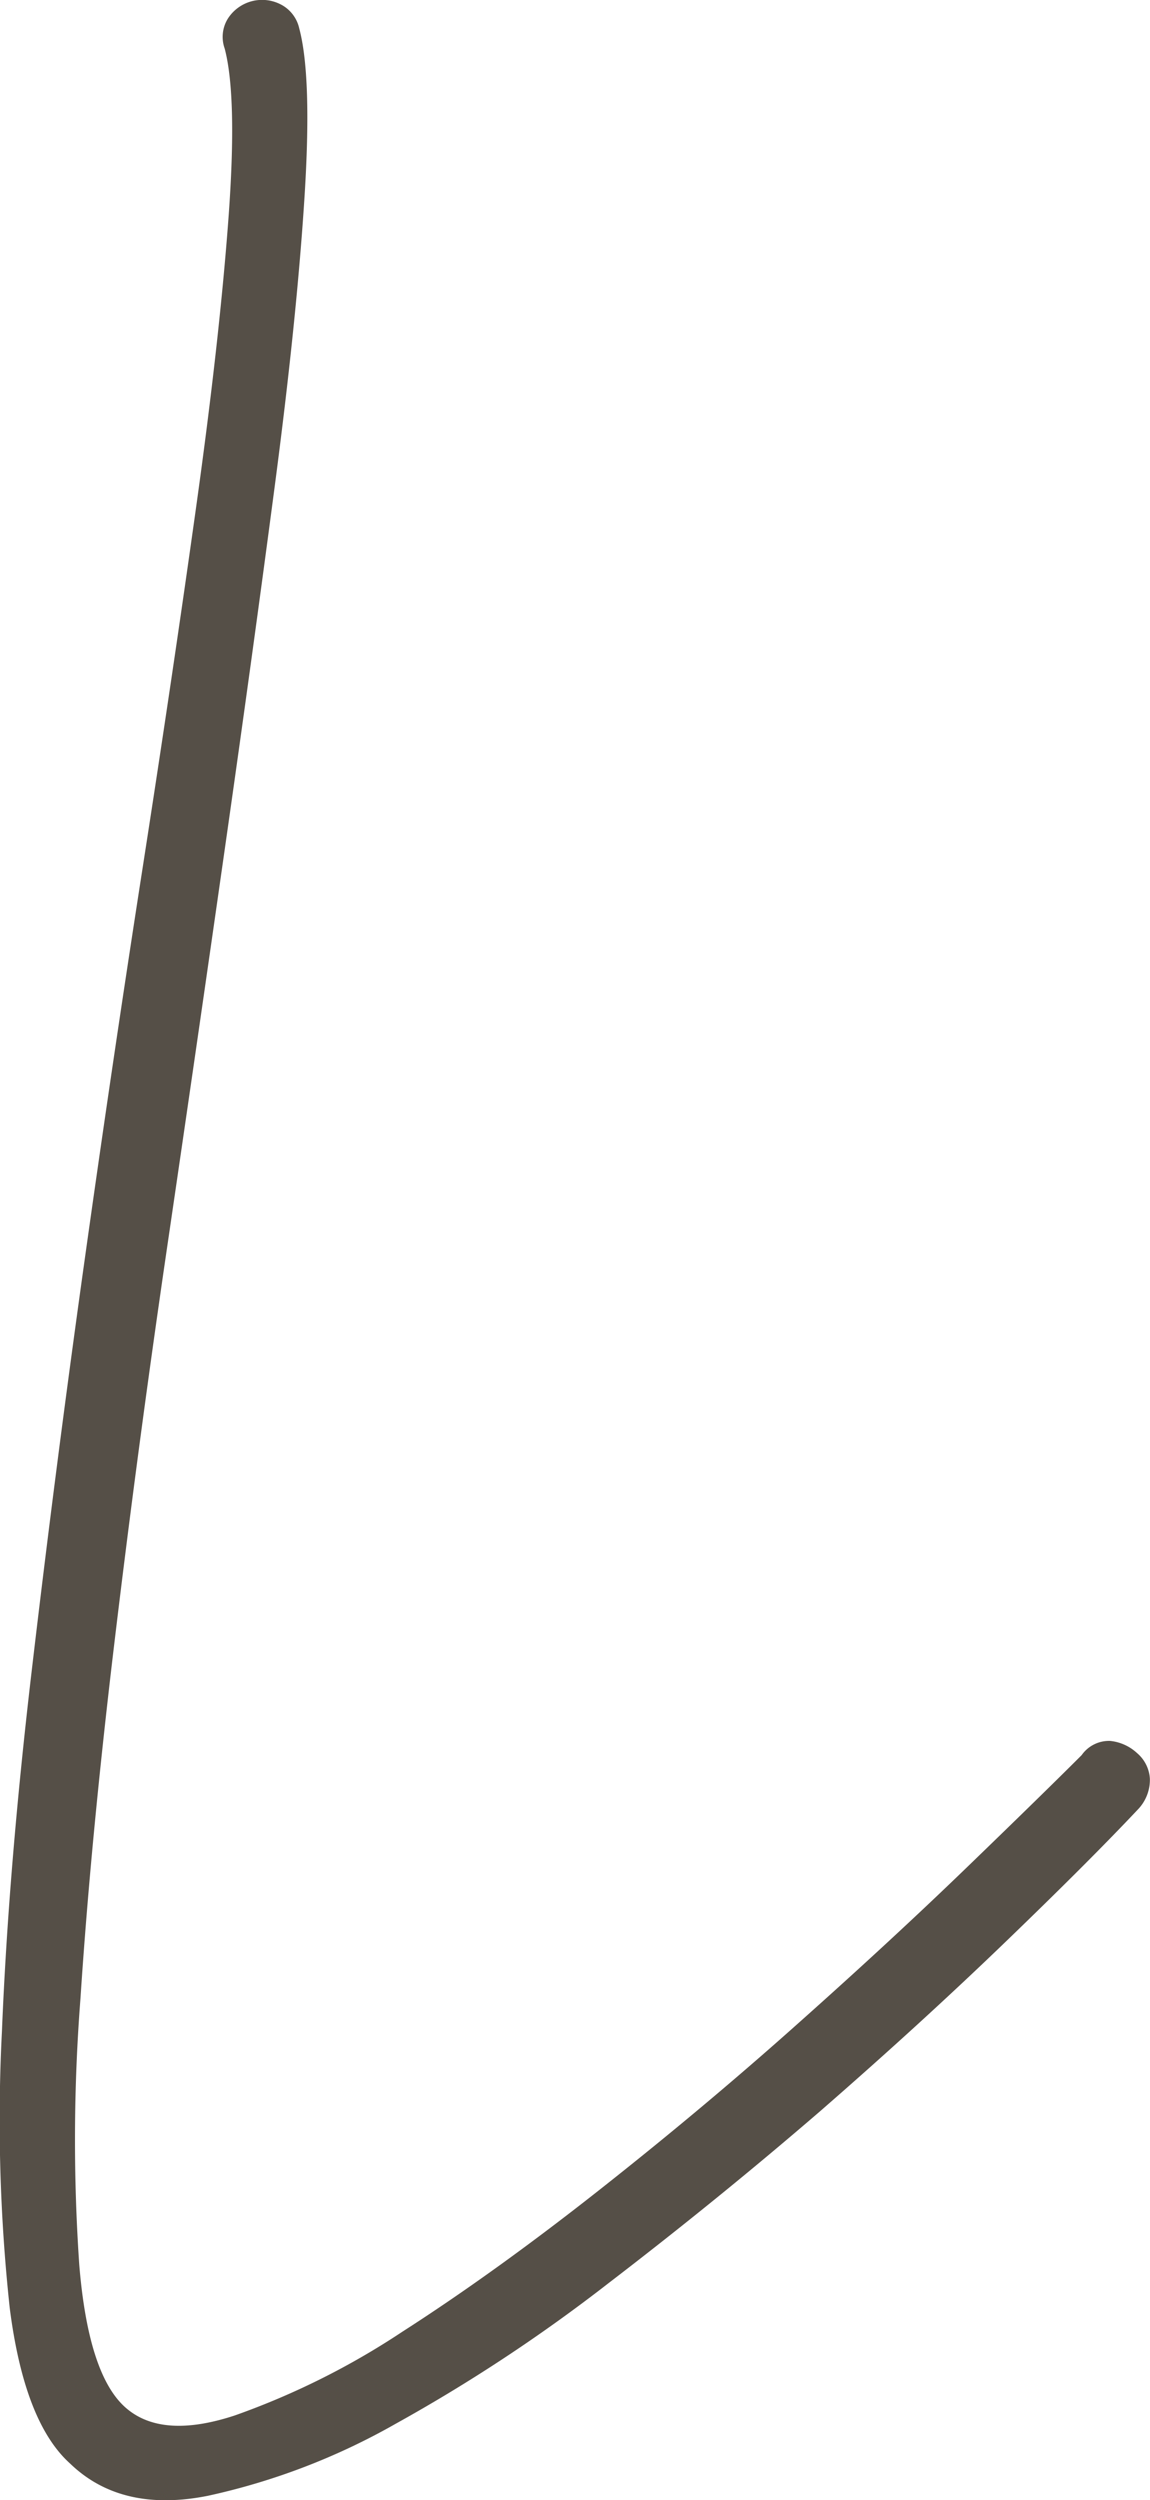 <svg xmlns="http://www.w3.org/2000/svg" viewBox="0 0 94.74 205.93"><defs><style>.cls-1{fill:#554f47;}</style></defs><title>資產 43</title><g id="圖層_2" data-name="圖層 2"><g id="圖層_1-2" data-name="圖層 1"><path class="cls-1" d="M5.78,202.93Q2,199.54.8,190.1a144.44,144.44,0,0,1-.64-22.79Q.7,153.95,2.6,137.73t4.24-33Q9.18,88,11.72,71.68t4.45-30Q18.08,28,18.82,18T18.51,4a2.85,2.85,0,0,1,.31-2.54A3.35,3.35,0,0,1,23.06.33a2.93,2.93,0,0,1,1.59,2q1.07,4,.43,14T22.64,40q-1.8,13.68-4.13,30t-4.78,33Q11.3,119.6,9.39,135.61t-2.76,29a150.59,150.59,0,0,0-.1,21.94q.73,8.91,3.71,11.67t9.11.74a62.8,62.8,0,0,0,13.79-6.89q7.62-4.89,16.22-11.67t16.32-13.67q7.74-6.89,14-12.94t9.43-9.22a2.75,2.75,0,0,1,2.34-1.17,3.82,3.82,0,0,1,2.22,1,3,3,0,0,1,1.06,2.12,3.52,3.52,0,0,1-1,2.54q-4,4.25-10.92,10.92T67.59,173.88q-8.37,7.22-17.49,14.21a136,136,0,0,1-17.49,11.55,54.88,54.88,0,0,1-15.48,5.94Q10,207,5.78,202.93Z"/></g></g></svg>